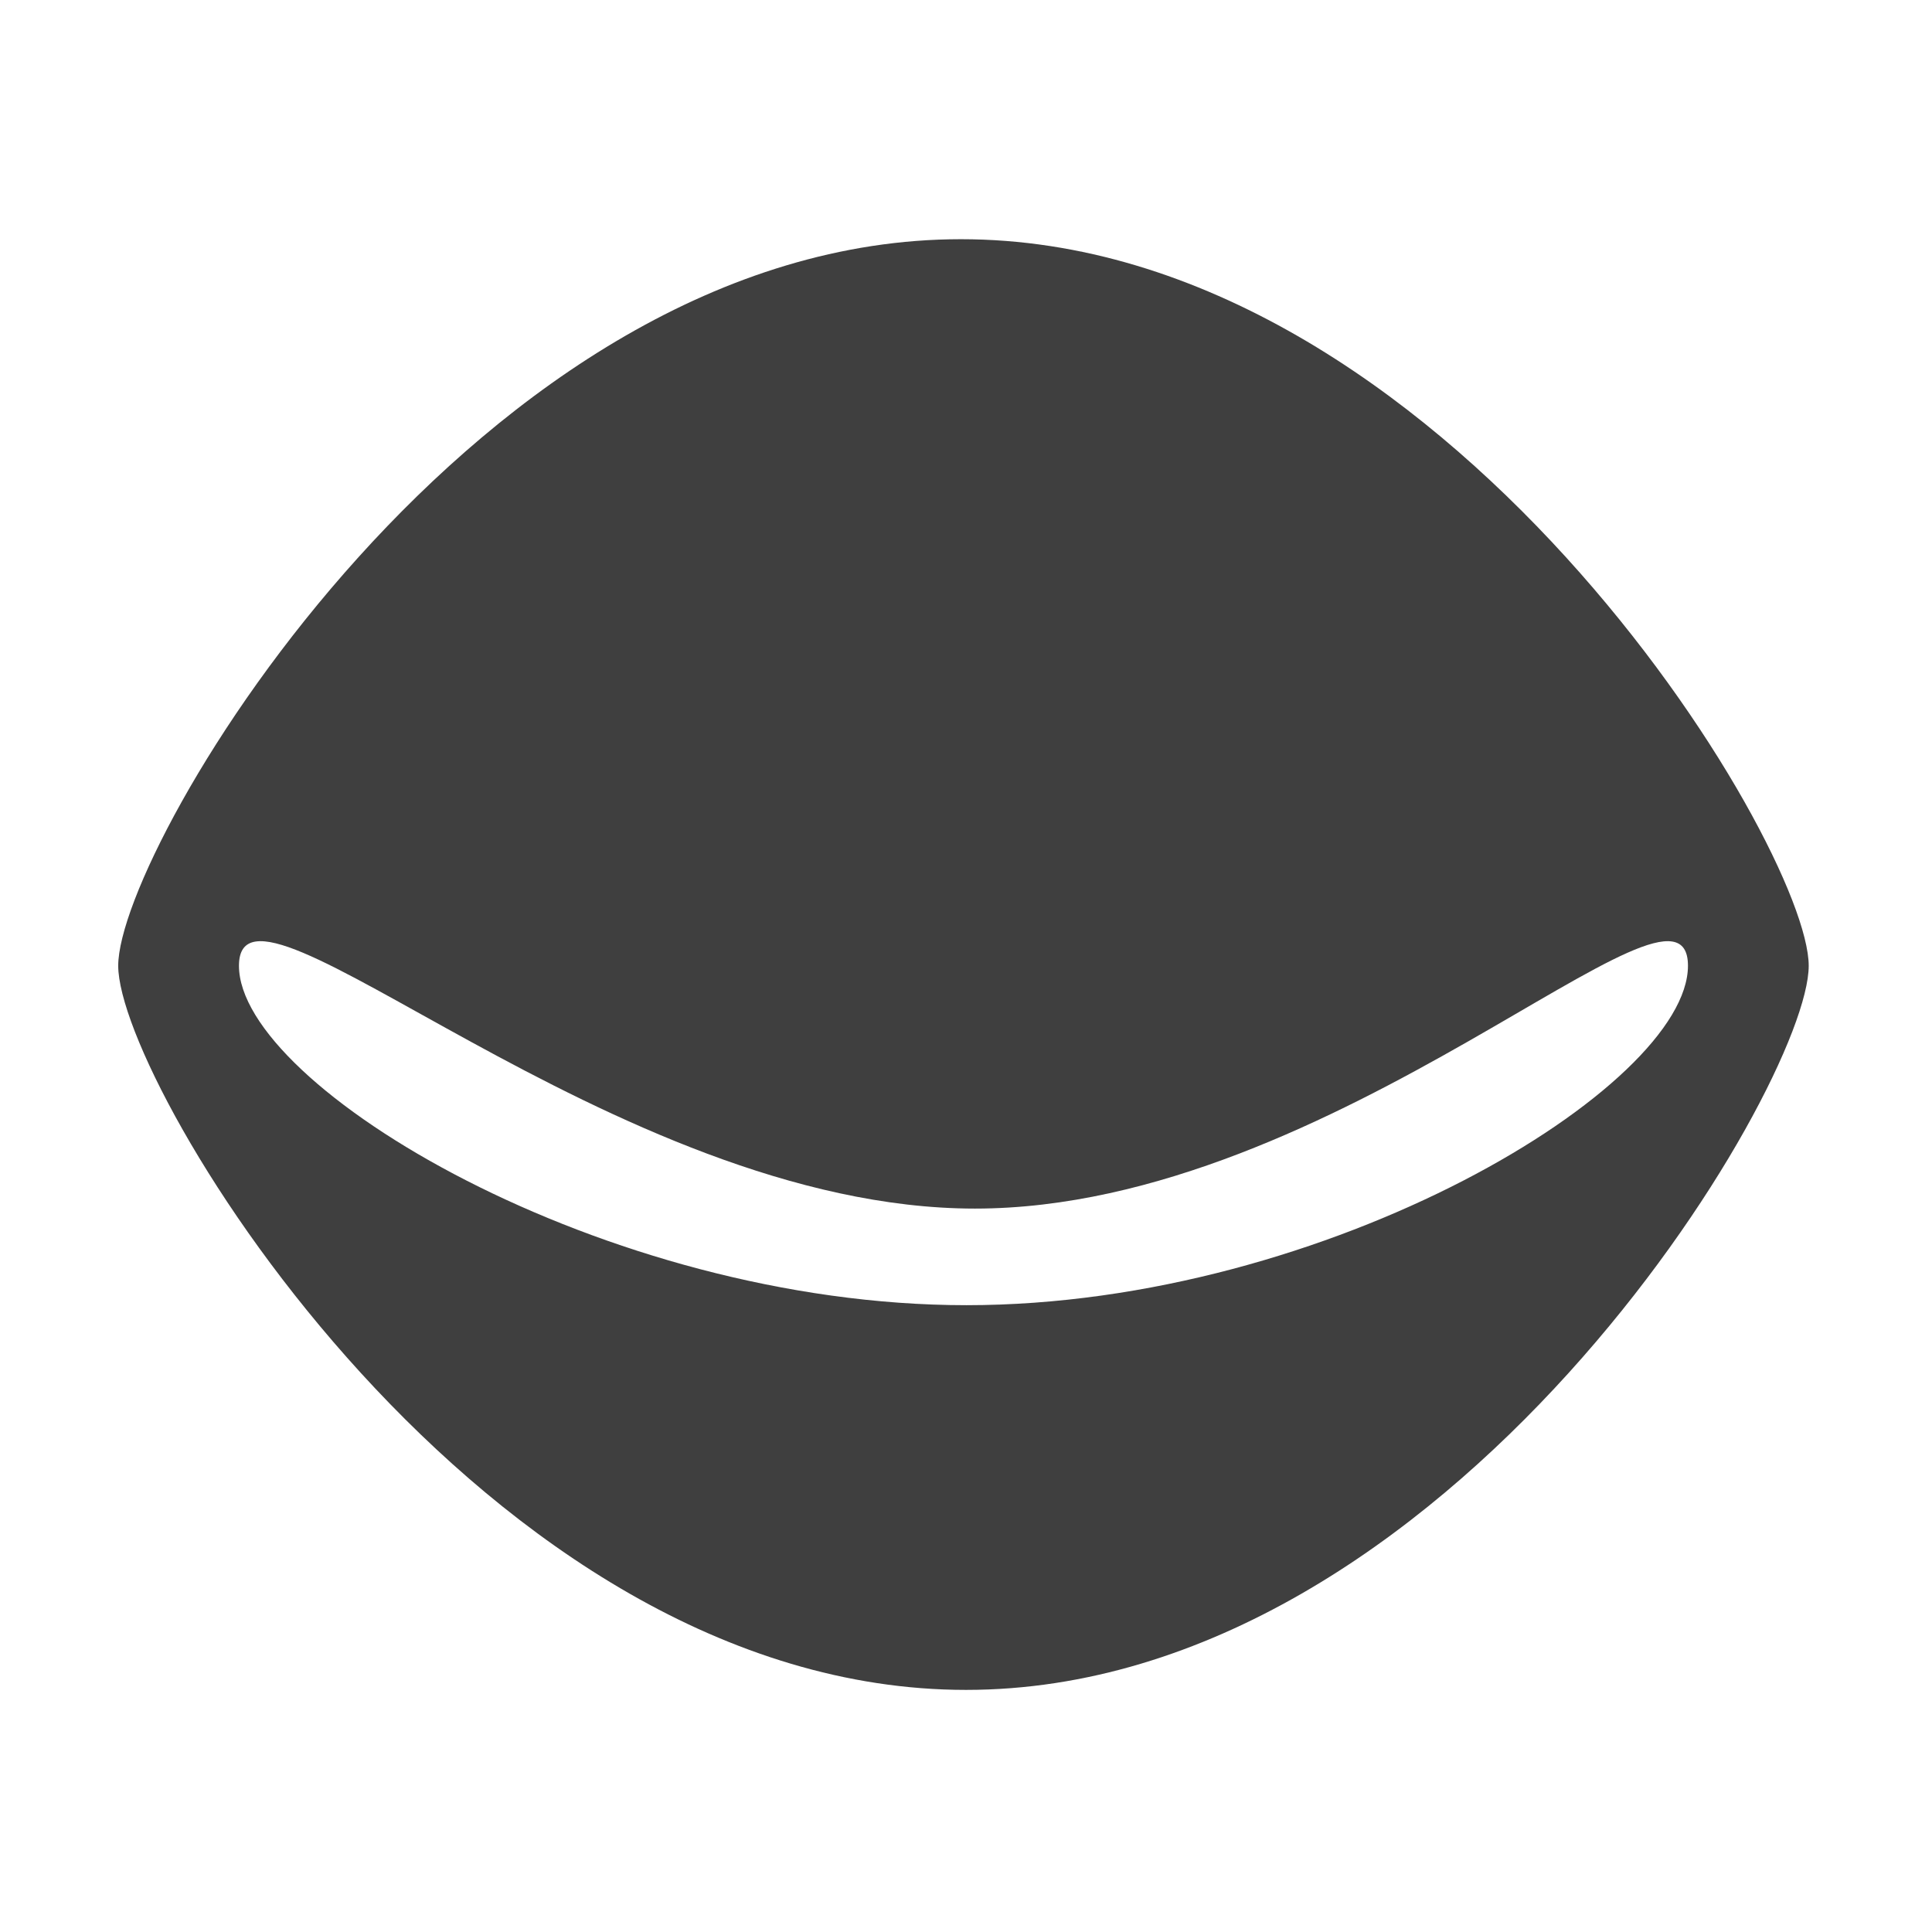 <svg xmlns="http://www.w3.org/2000/svg" xmlns:svg="http://www.w3.org/2000/svg" id="svg86" width="16" height="16" x="0" y="0" version="1.1" viewBox="0 0 16 16"><path id="path159" d="m 4.479,13.498 v 0" style="fill:#3f3f3f;fill-opacity:1;stroke:#000;stroke-width:1"/><path id="path161" d="m 12.479,5.498 v 0" style="fill:#3f3f3f;fill-opacity:1;stroke:#000;stroke-width:1"/><path id="path163" d="m 7.958,1.981 c 4,0 7.021,5.017 7.021,6.017 0,1 -2.979,5.997 -6.979,5.997 -4,0 -7.021,-4.997 -7.021,-5.997 0,-1 2.979,-6.017 6.979,-6.017 z m 0.116,8.028 c -3,0 -6.095,-3.011 -6.095,-2.011 0,1 3.025,2.811 6.025,2.811 3,0 5.975,-1.811 5.975,-2.811 0,-1 -2.905,2.011 -5.905,2.011 z" style="fill:#3f3f3f;fill-opacity:1"/></svg>
